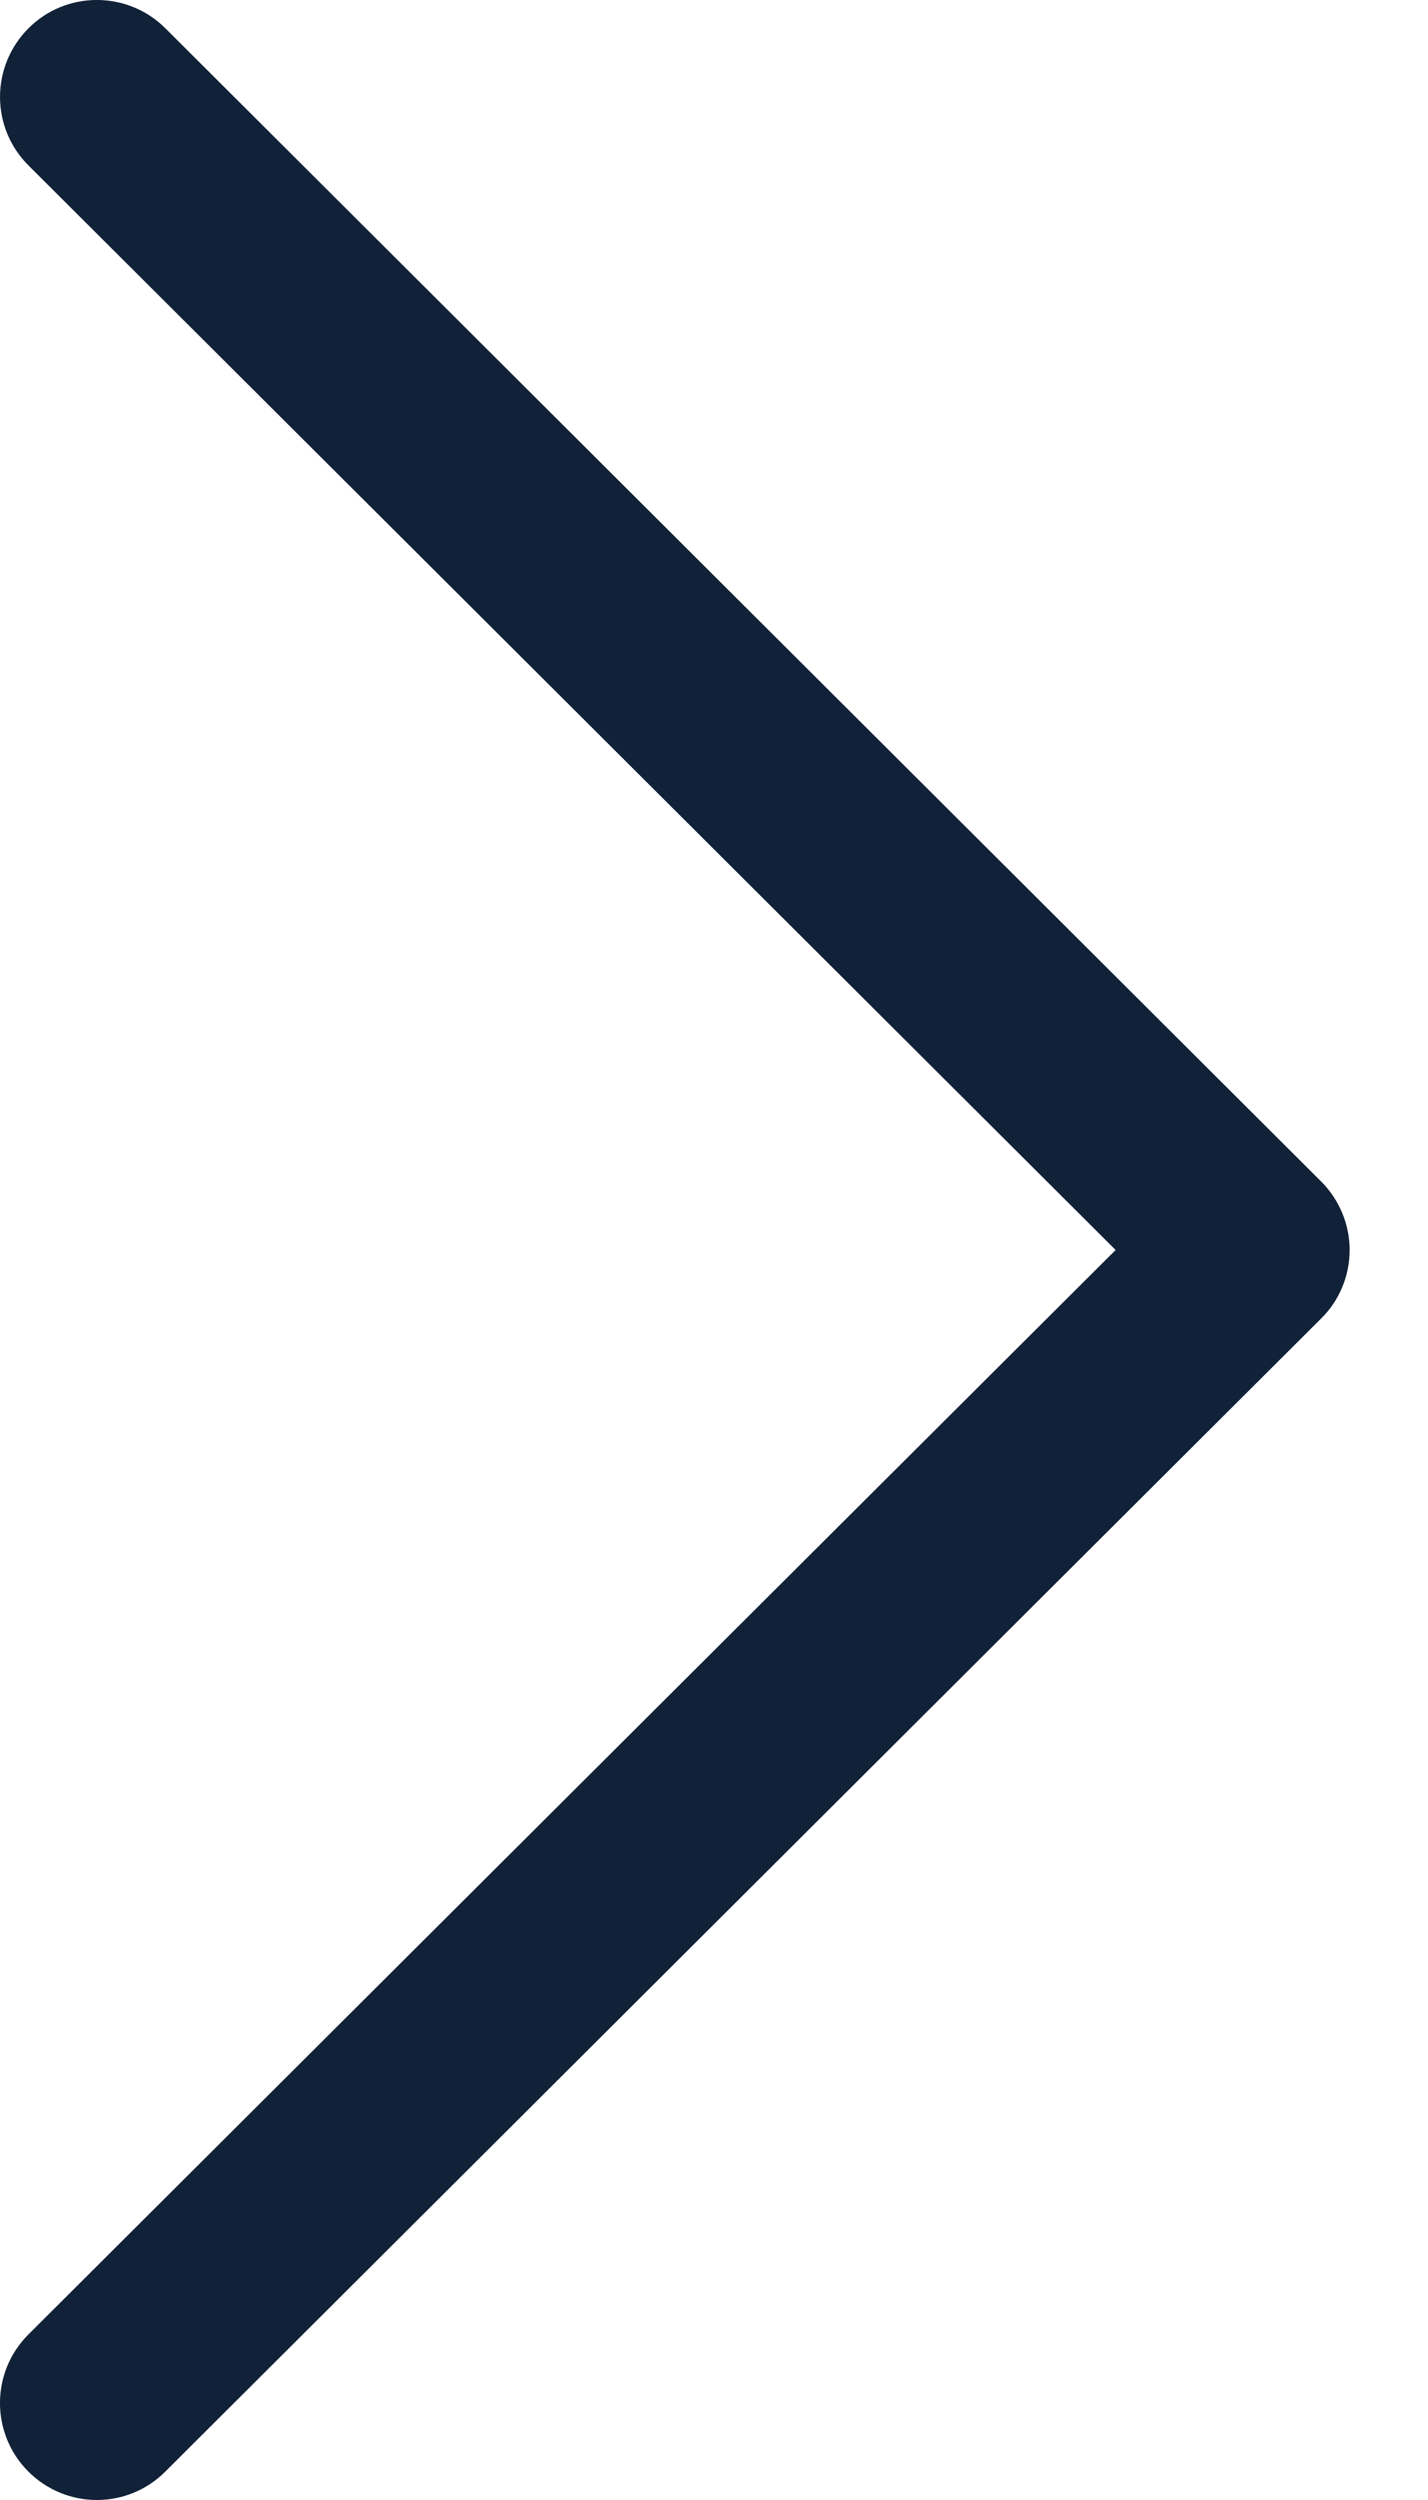 <svg width="8" height="14" viewBox="0 0 8 14" fill="none" xmlns="http://www.w3.org/2000/svg">
<path d="M7.401 6.616L0.926 0.158C0.714 -0.053 0.37 -0.053 0.159 0.159C-0.053 0.372 -0.053 0.715 0.16 0.927L6.25 7L0.159 13.073C-0.053 13.285 -0.053 13.628 0.158 13.84C0.265 13.947 0.404 14 0.543 14C0.681 14 0.82 13.947 0.926 13.841L7.401 7.384C7.504 7.283 7.561 7.144 7.561 7C7.561 6.856 7.503 6.718 7.401 6.616Z" fill="#112137"/>
</svg>
